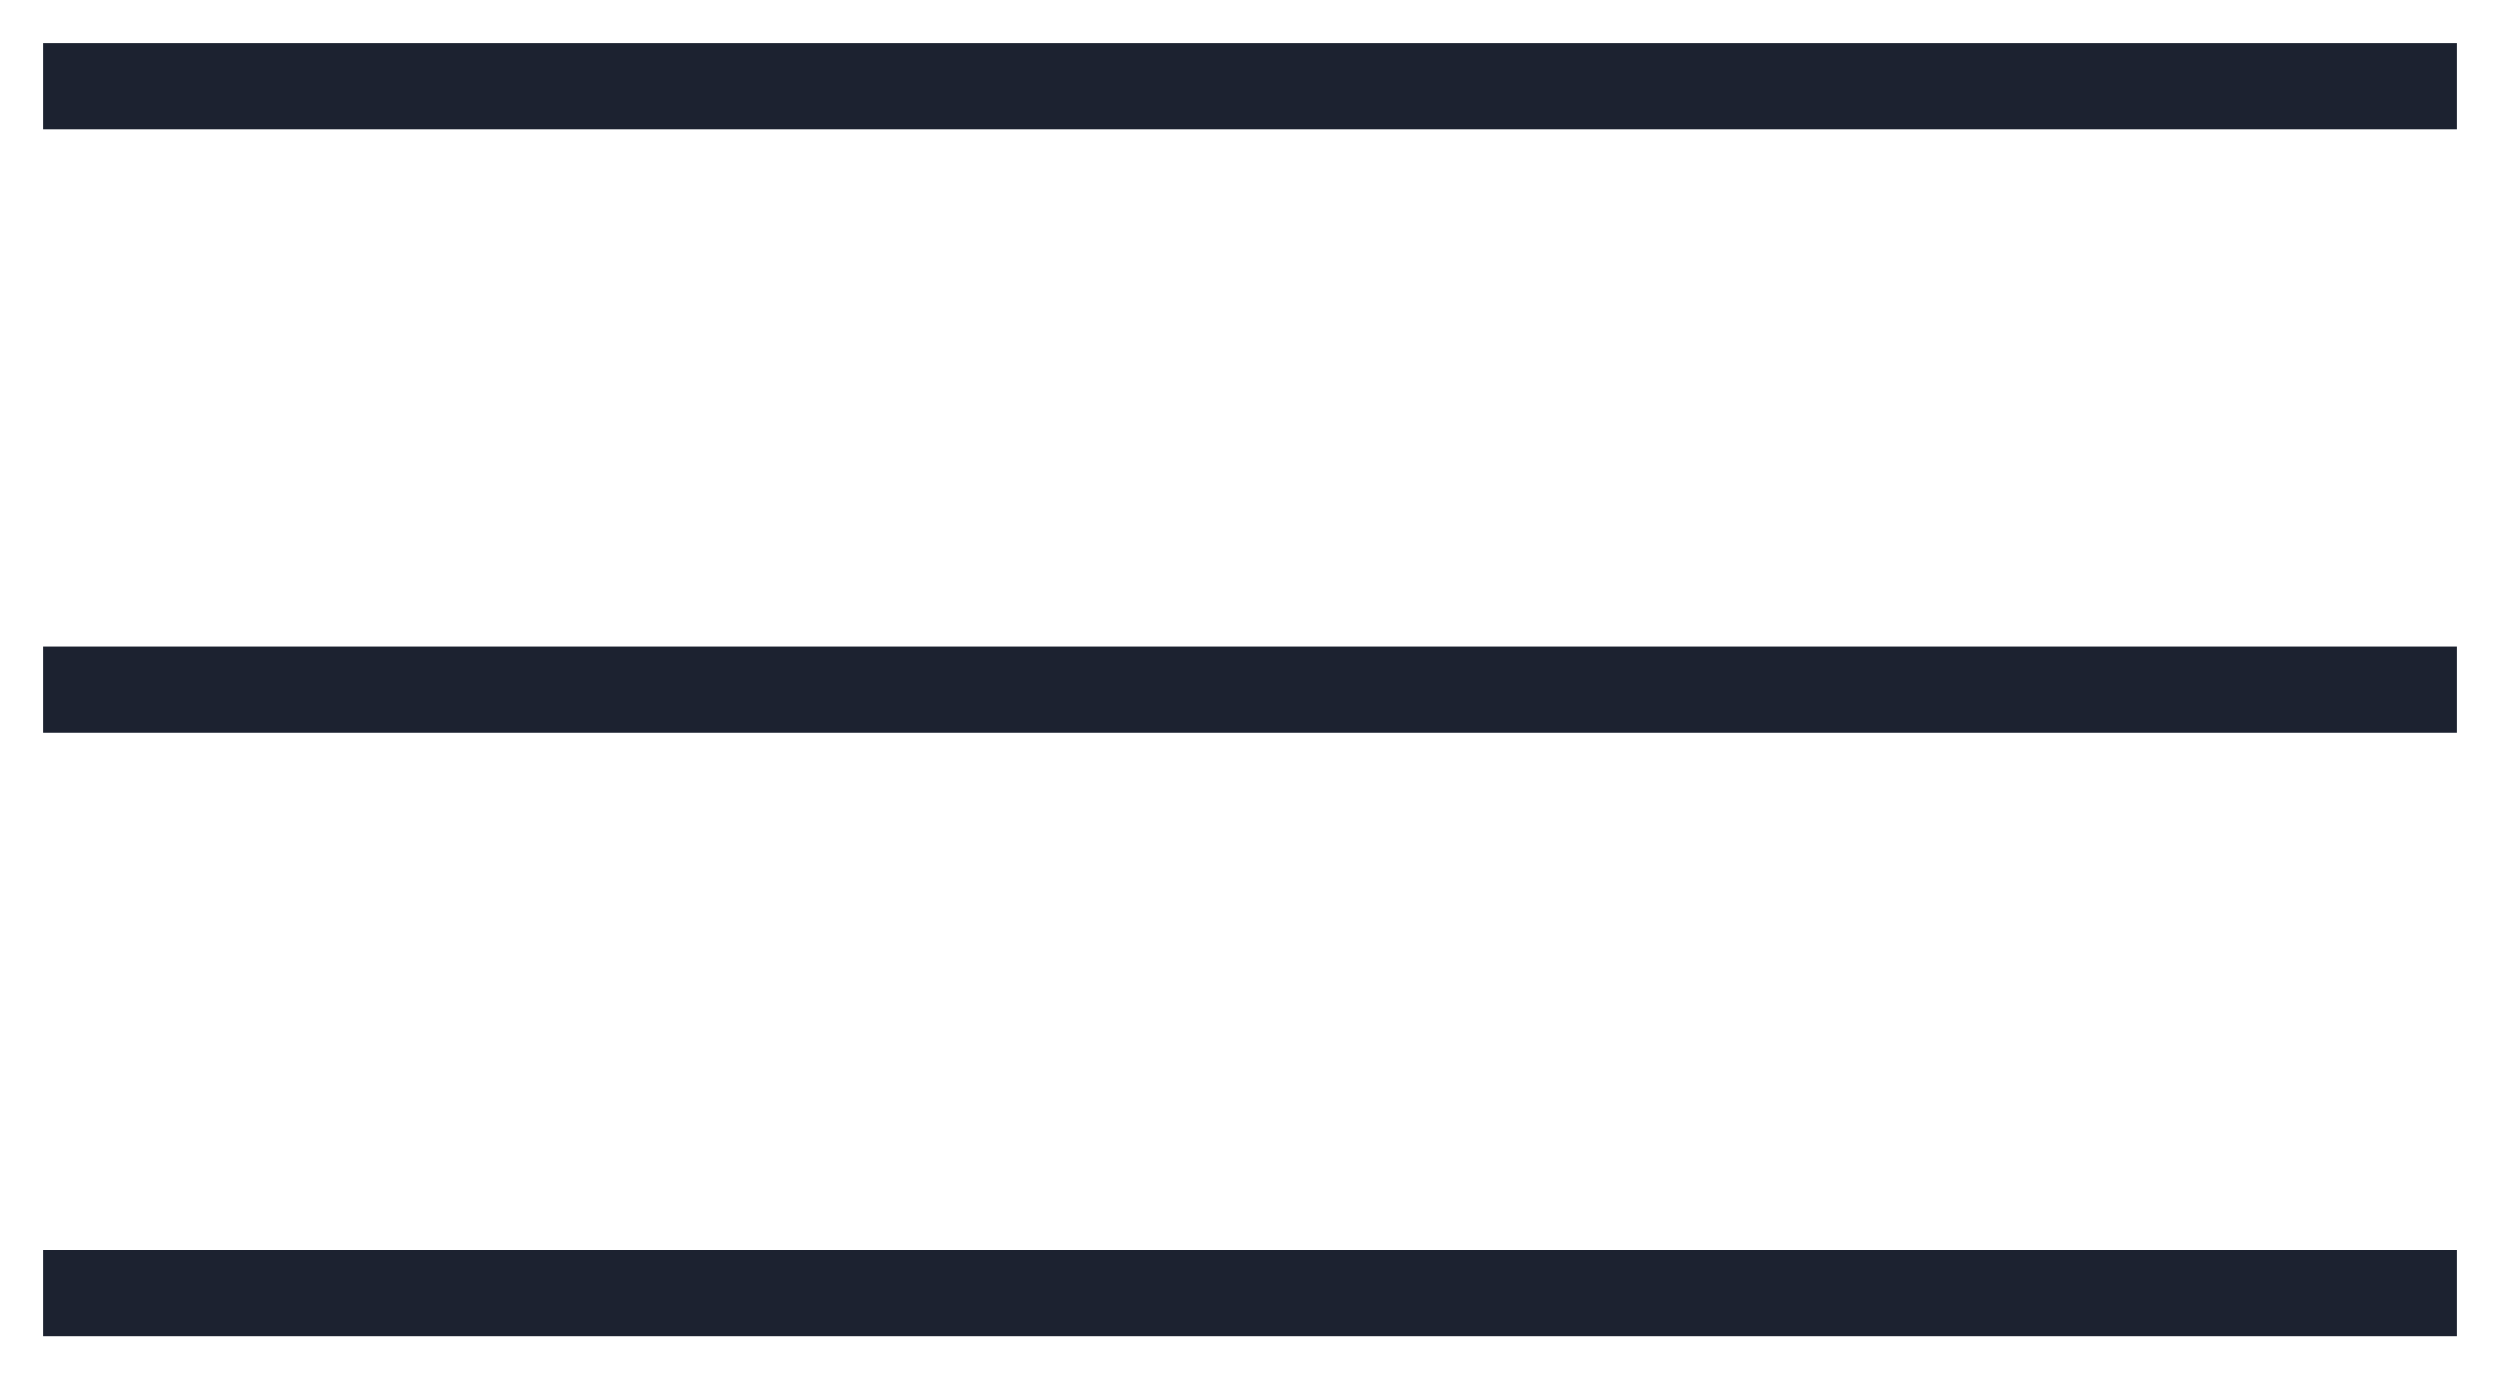 <svg width="29" height="16" viewBox="0 0 29 16" fill="none" xmlns="http://www.w3.org/2000/svg">
<path d="M1 1H28" stroke="#1C2230" stroke-linecap="square"/>
<path d="M1 8H28" stroke="#1C2230" stroke-linecap="square"/>
<path d="M1 15H28" stroke="#1C2230" stroke-linecap="square"/>
</svg>
